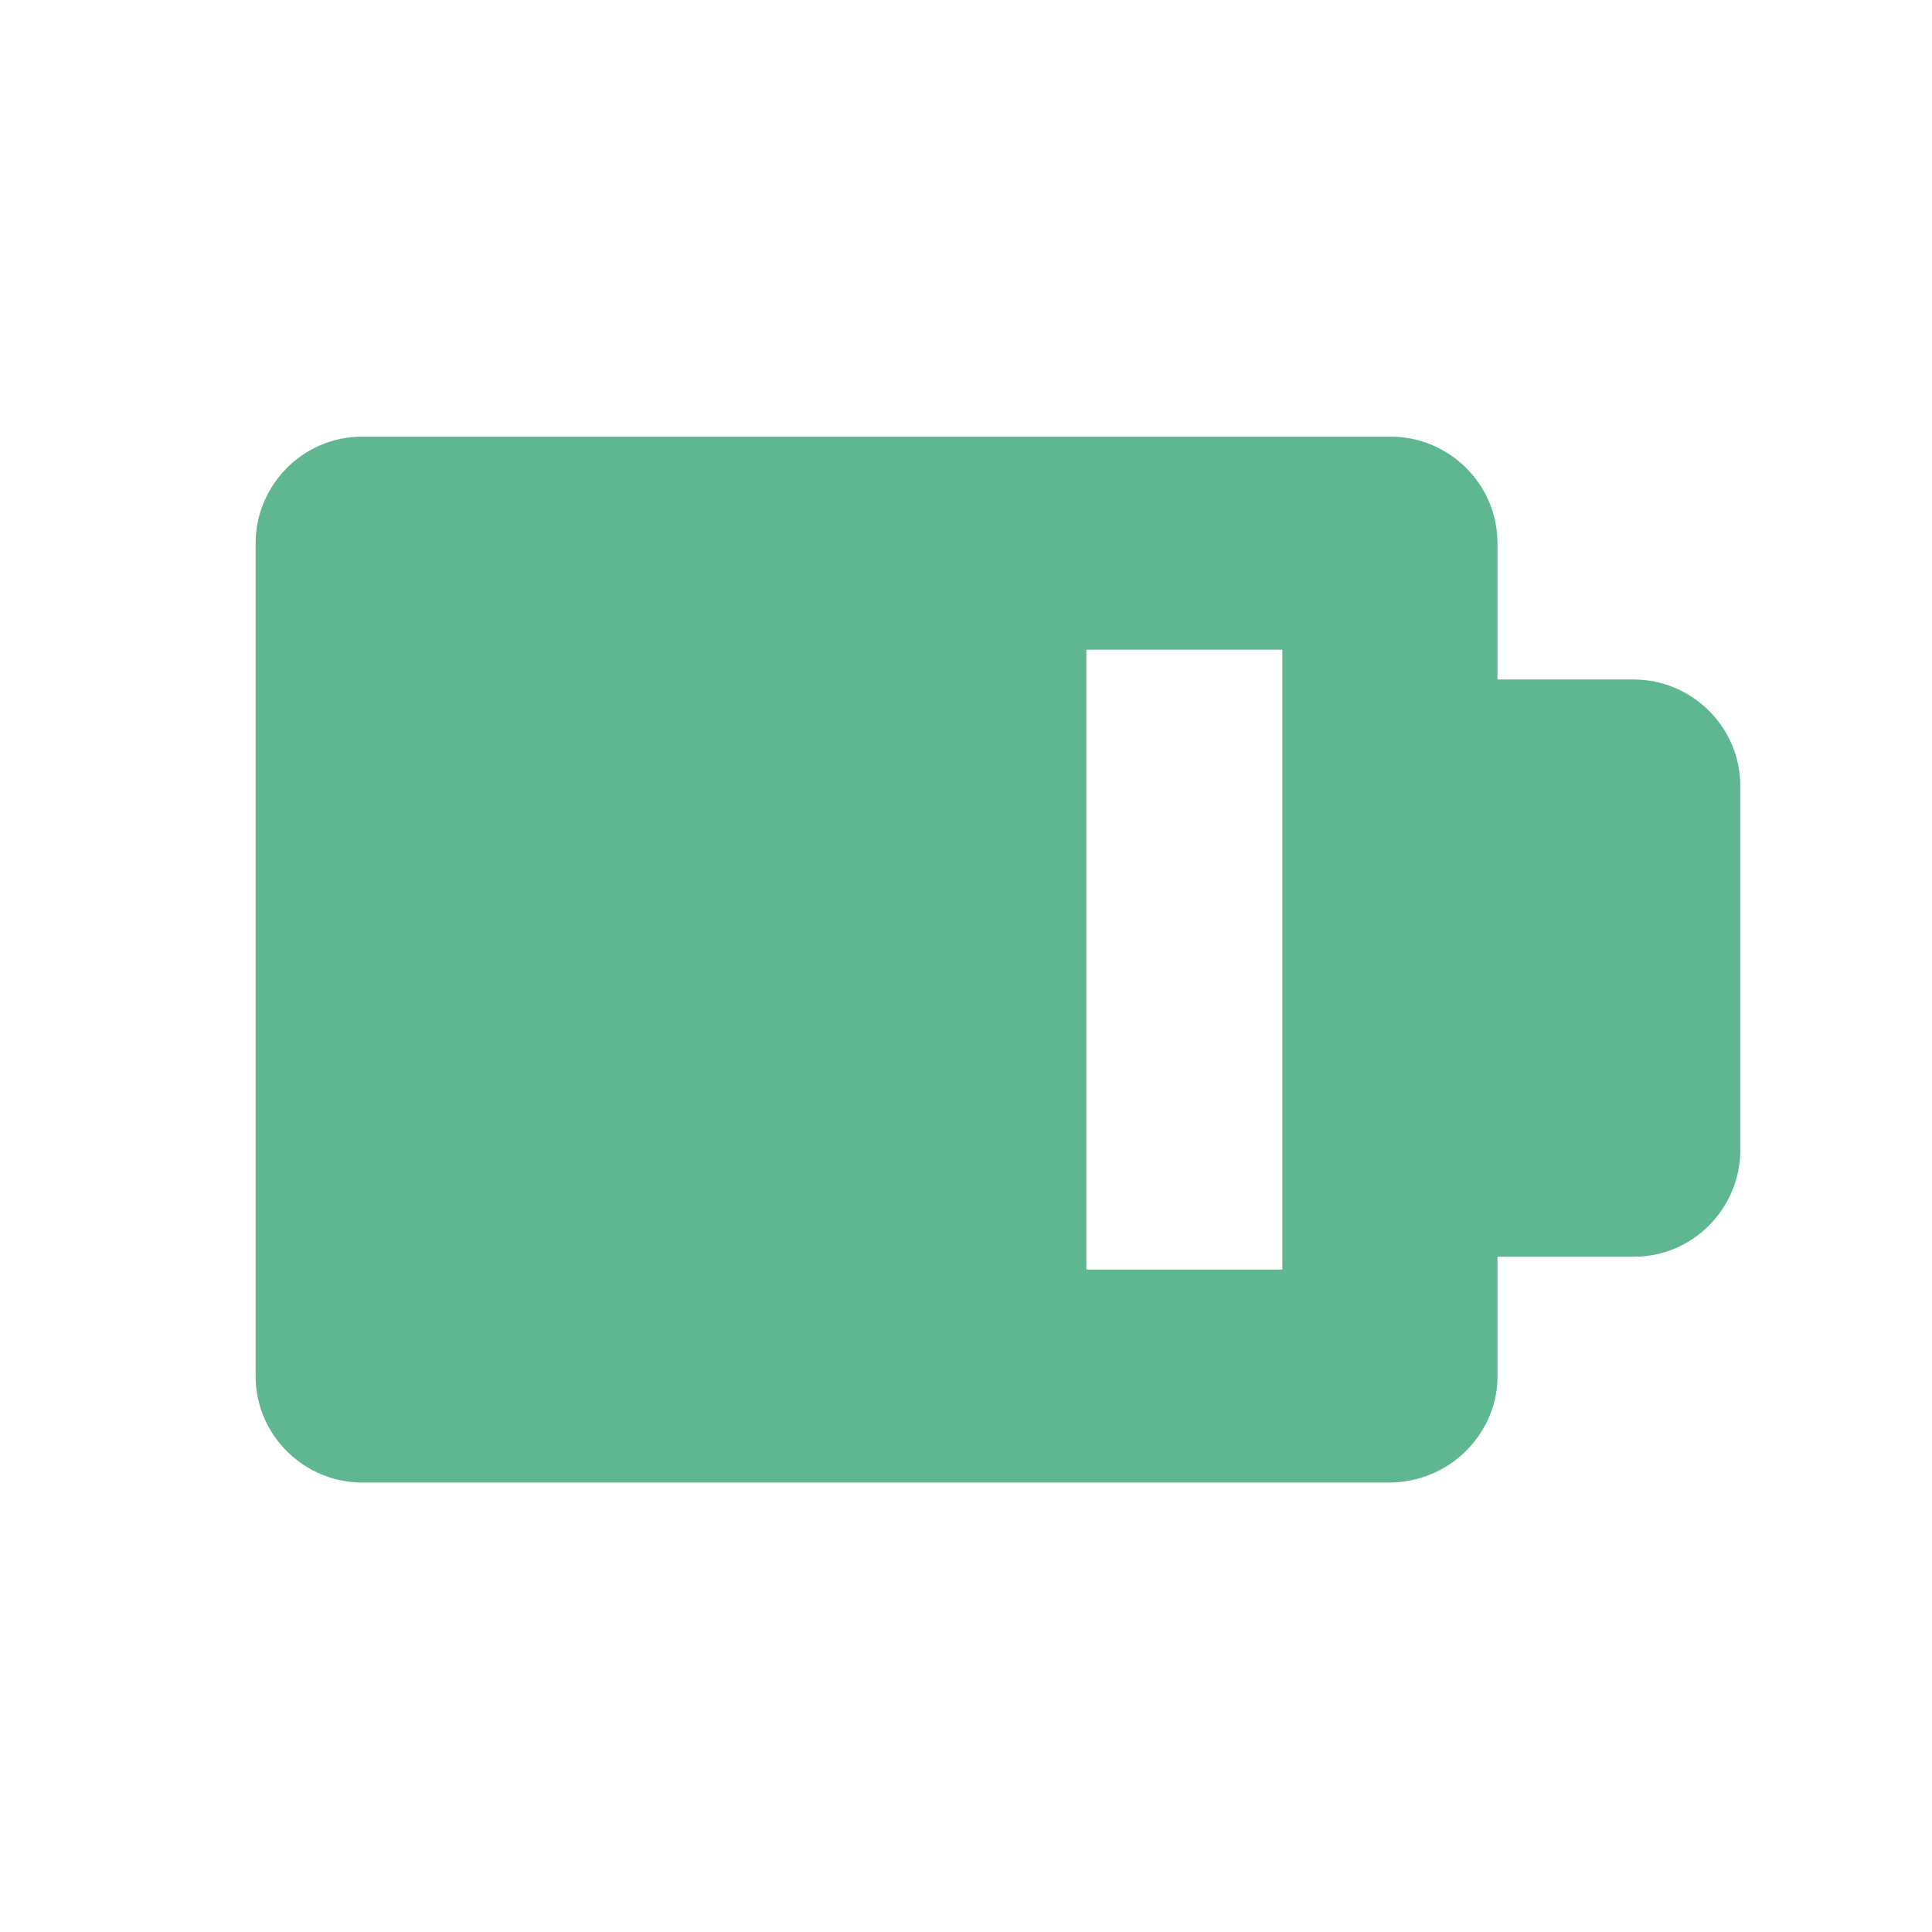<?xml version="1.0" encoding="utf-8"?>
<!-- Generator: Adobe Illustrator 17.1.0, SVG Export Plug-In . SVG Version: 6.00 Build 0)  -->
<!DOCTYPE svg PUBLIC "-//W3C//DTD SVG 1.1//EN" "http://www.w3.org/Graphics/SVG/1.1/DTD/svg11.dtd">
<svg version="1.1" id="Слой_1" xmlns="http://www.w3.org/2000/svg" xmlns:xlink="http://www.w3.org/1999/xlink" x="0px" y="0px"
	 viewBox="0 0 90.7 90.7" enable-background="new 0 0 90.7 90.7" xml:space="preserve">
<path fill="#5EB790" d="M65.2,69.6H17c-2.7,0-5-2.2-5-5V25.5c0-2.7,2.2-5,5-5h48.3c2.7,0,5,2.2,5,5v6.4h6.4c2.7,0,5,2.2,5,5v17.1
	c0,2.7-2.2,5-5,5h-6.4v5.8C70.2,67.4,68,69.6,65.2,69.6z M51,59.6h9.2V30.5H51V59.6z"/>
</svg>
